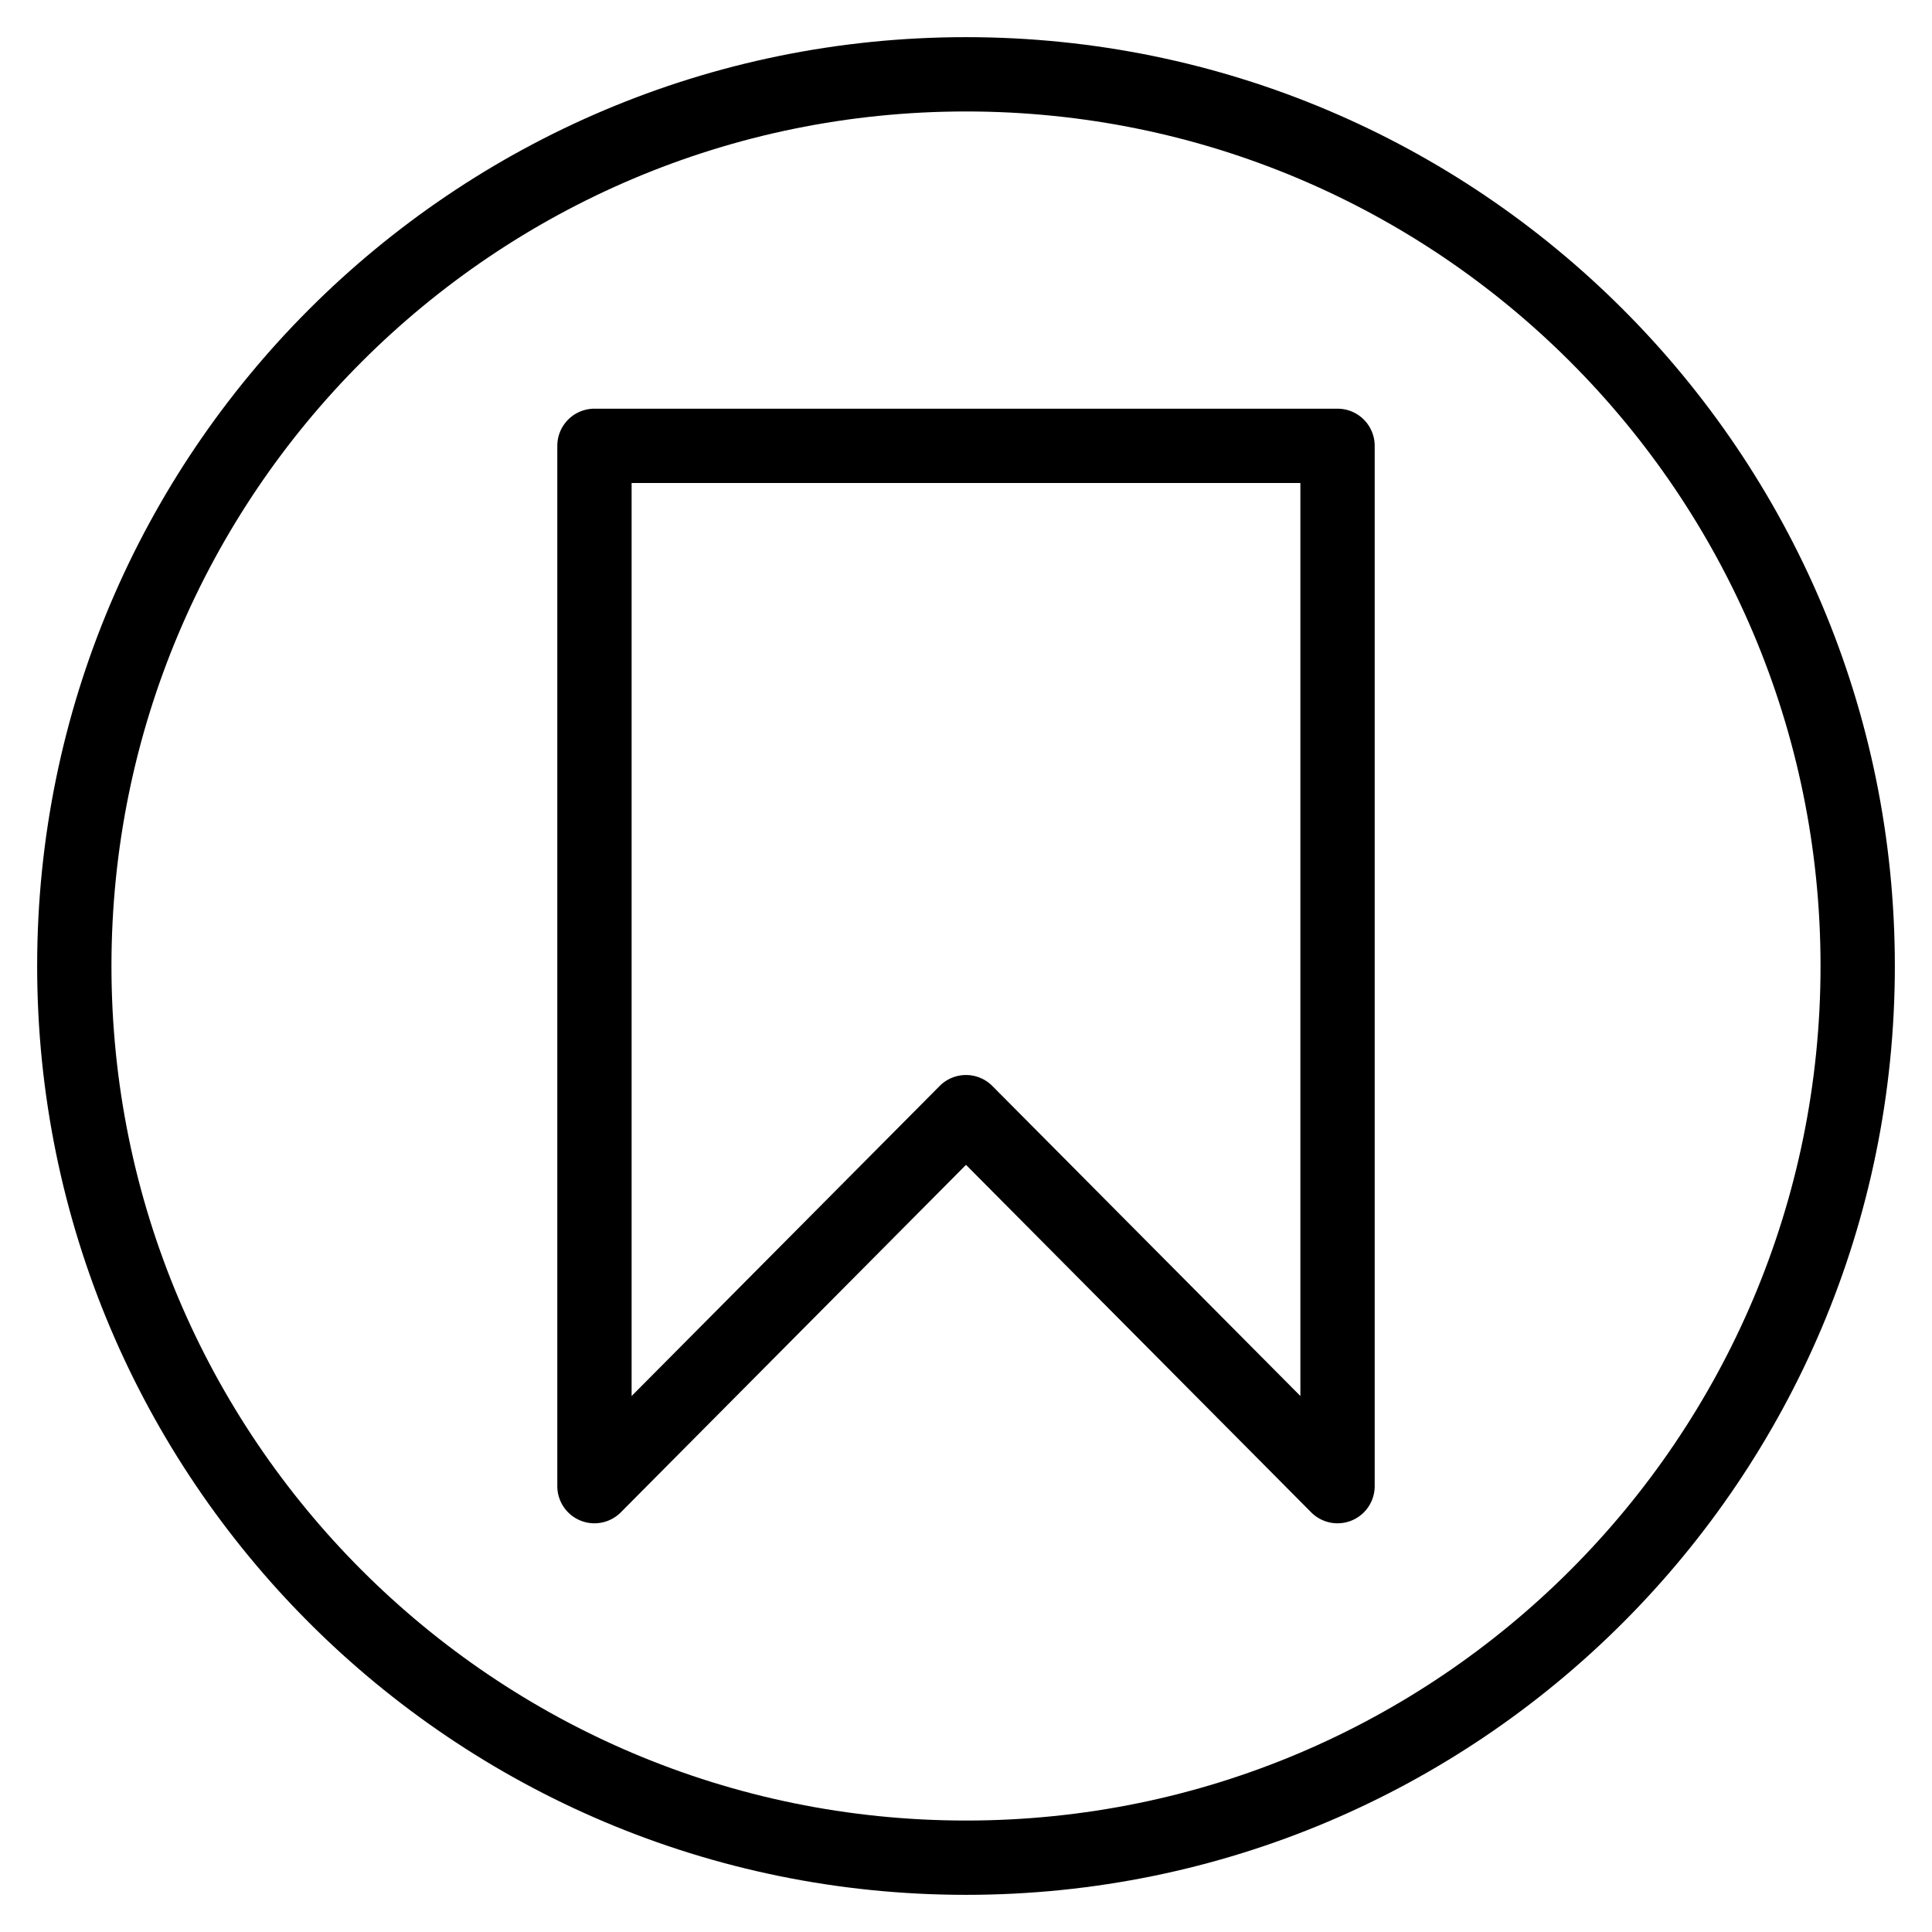 <svg xmlns="http://www.w3.org/2000/svg" width="1em" height="1em" viewBox="0 0 26 26"><g fill="currentColor" fill-rule="evenodd" clip-rule="evenodd"><path d="M7.5 6a.5.5 0 0 1 .5-.5h10a.5.5 0 0 1 .5.5v14a.5.5 0 0 1-.855.352L13 15.676l-4.645 4.676A.5.5 0 0 1 7.5 20zm1 .5v12.287l4.145-4.172a.5.5 0 0 1 .71 0l4.145 4.172V6.5z"/><path d="M13 24.5c6.351 0 11.5-5.149 11.5-11.5S19.351 1.5 13 1.5S1.5 6.649 1.5 13S6.649 24.5 13 24.5m0 1c6.904 0 12.5-5.596 12.5-12.5S19.904.5 13 .5S.5 6.096.5 13S6.096 25.5 13 25.5"/></g></svg>